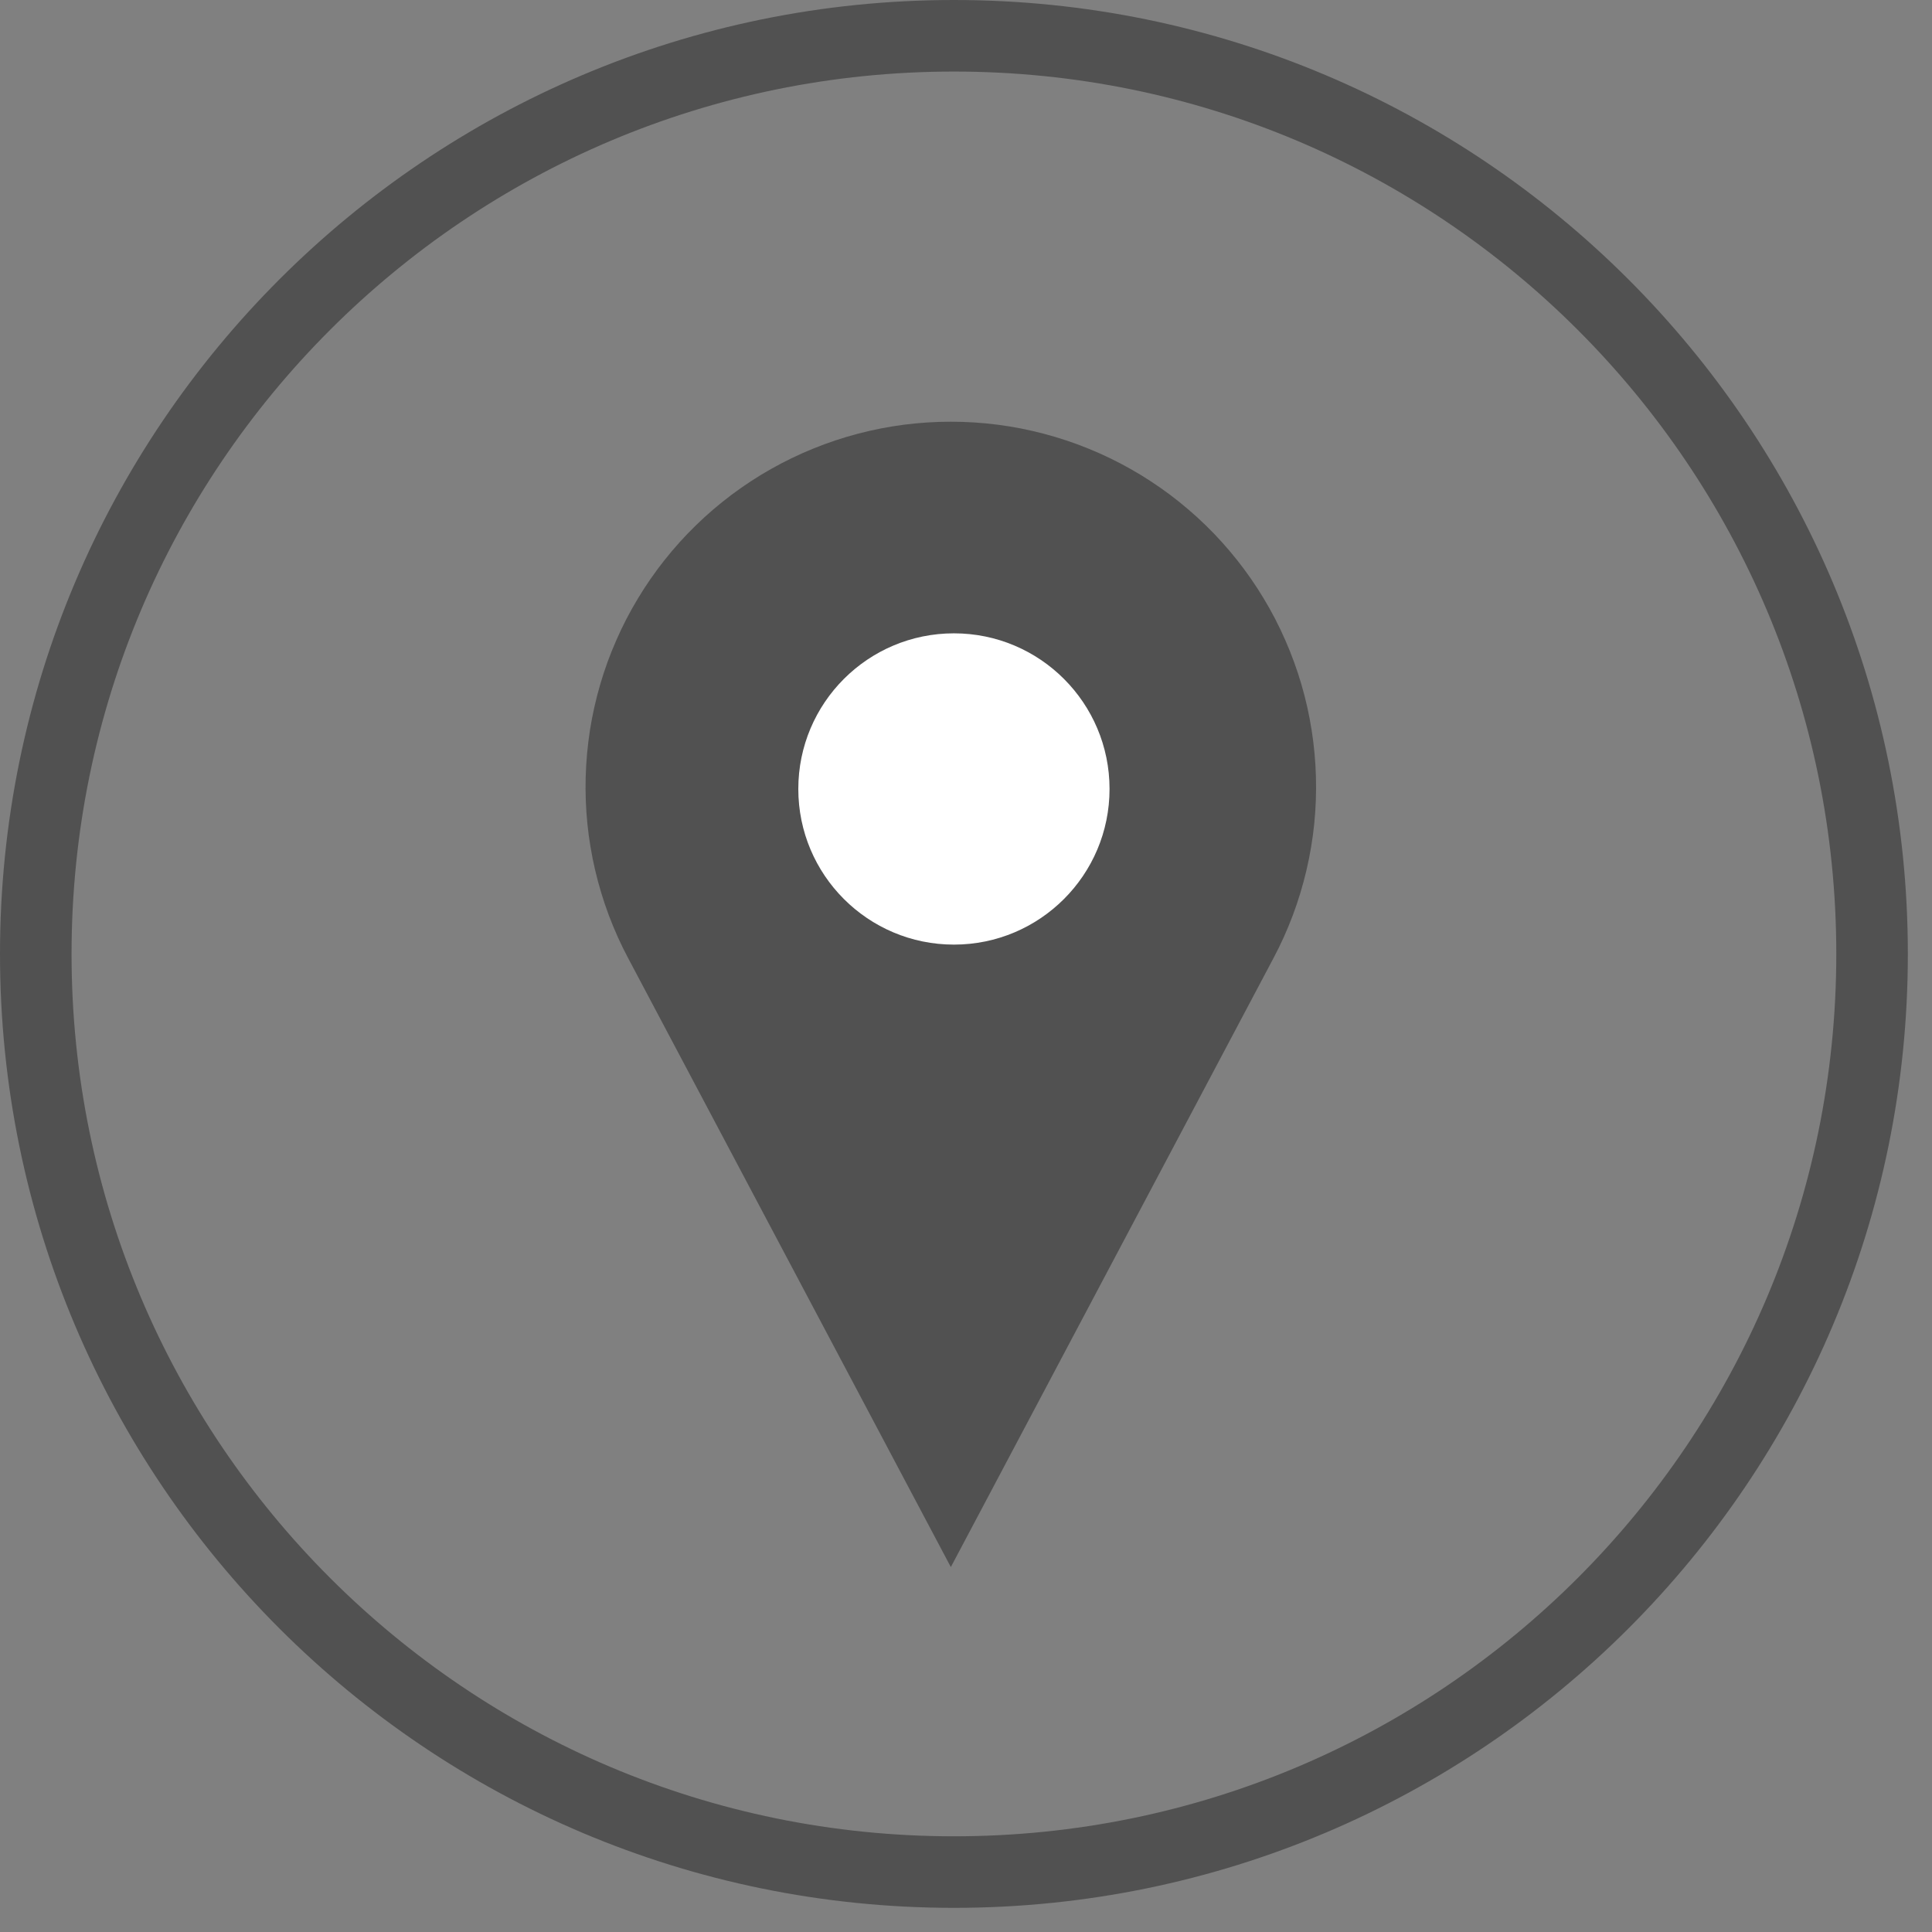 <?xml version="1.0" encoding="utf-8"?>
<svg width="54px" height="54px" viewBox="0 0 54 54" version="1.1" xmlns:xlink="http://www.w3.org/1999/xlink" xmlns="http://www.w3.org/2000/svg">
  <rect x="0" y="0" width="54" height="54" fill="#808080" stroke="none"/>
  <g id="Group-37" transform="translate(1 1)">
    <path d="M0 25.663C0 11.489 11.489 0 25.663 0C39.836 0 51.325 11.489 51.325 25.663C51.325 39.836 39.836 51.325 25.663 51.325C11.489 51.325 0 39.836 0 25.663Z" id="Ellipse-4-Copy" fill="#FFFFFF" fill-opacity="0" fill-rule="evenodd" stroke="#515151" stroke-width="2" />
    <path d="M25.574 10.787L25.577 10.787Q25.905 10.787 26.233 10.808Q26.561 10.829 26.887 10.871Q27.212 10.914 27.535 10.976Q27.857 11.04 28.174 11.123Q28.492 11.207 28.803 11.31Q29.115 11.414 29.419 11.538Q29.724 11.661 30.019 11.804Q30.315 11.947 30.601 12.109Q30.887 12.27 31.161 12.45Q31.436 12.63 31.699 12.826Q31.962 13.024 32.211 13.237Q32.461 13.45 32.696 13.679Q32.932 13.908 33.152 14.152Q33.372 14.396 33.576 14.653Q33.78 14.91 33.967 15.18Q34.154 15.45 34.323 15.731Q34.493 16.013 34.644 16.304Q34.794 16.596 34.926 16.897Q35.058 17.198 35.17 17.506Q35.283 17.815 35.375 18.13Q35.467 18.445 35.539 18.766Q35.61 19.086 35.661 19.41Q35.712 19.735 35.742 20.062Q35.772 20.389 35.781 20.717Q35.79 21.045 35.778 21.373Q35.766 21.702 35.733 22.028Q35.7 22.355 35.645 22.679Q35.591 23.003 35.516 23.323Q35.441 23.642 35.346 23.956Q35.251 24.271 35.136 24.578Q35.02 24.886 34.886 25.185Q34.751 25.485 34.597 25.775L25.576 42.8L25.576 42.8L16.554 25.775Q16.4 25.485 16.265 25.185Q16.131 24.886 16.015 24.578Q15.9 24.271 15.805 23.956Q15.71 23.642 15.635 23.323Q15.56 23.003 15.506 22.679Q15.451 22.355 15.418 22.028Q15.385 21.702 15.373 21.373Q15.361 21.045 15.37 20.717Q15.379 20.389 15.409 20.062Q15.439 19.735 15.489 19.41Q15.54 19.086 15.612 18.766Q15.684 18.445 15.776 18.13Q15.868 17.815 15.98 17.506Q16.093 17.198 16.225 16.897Q16.356 16.596 16.507 16.304Q16.658 16.013 16.828 15.731Q16.997 15.45 17.184 15.18Q17.371 14.91 17.575 14.653Q17.779 14.396 17.999 14.152Q18.219 13.908 18.455 13.679Q18.69 13.45 18.939 13.237Q19.189 13.024 19.452 12.826Q19.715 12.63 19.989 12.45Q20.264 12.27 20.55 12.109Q20.836 11.947 21.132 11.804Q21.427 11.661 21.732 11.538Q22.036 11.414 22.348 11.31Q22.659 11.207 22.977 11.123Q23.294 11.04 23.616 10.976Q23.939 10.914 24.264 10.871Q24.59 10.829 24.918 10.808Q25.245 10.787 25.574 10.787Z" id="Rectangle-6" fill="#515151" fill-rule="evenodd" stroke="none" />
    <path d="M21.313 21.052C21.313 18.65 23.26 16.702 25.663 16.702C28.065 16.702 30.012 18.65 30.012 21.052C30.012 23.454 28.065 25.402 25.663 25.402C23.26 25.402 21.313 23.454 21.313 21.052Z" id="Ellipse-5" fill="#FFFFFF" fill-rule="evenodd" stroke="none" />
  </g>
</svg>